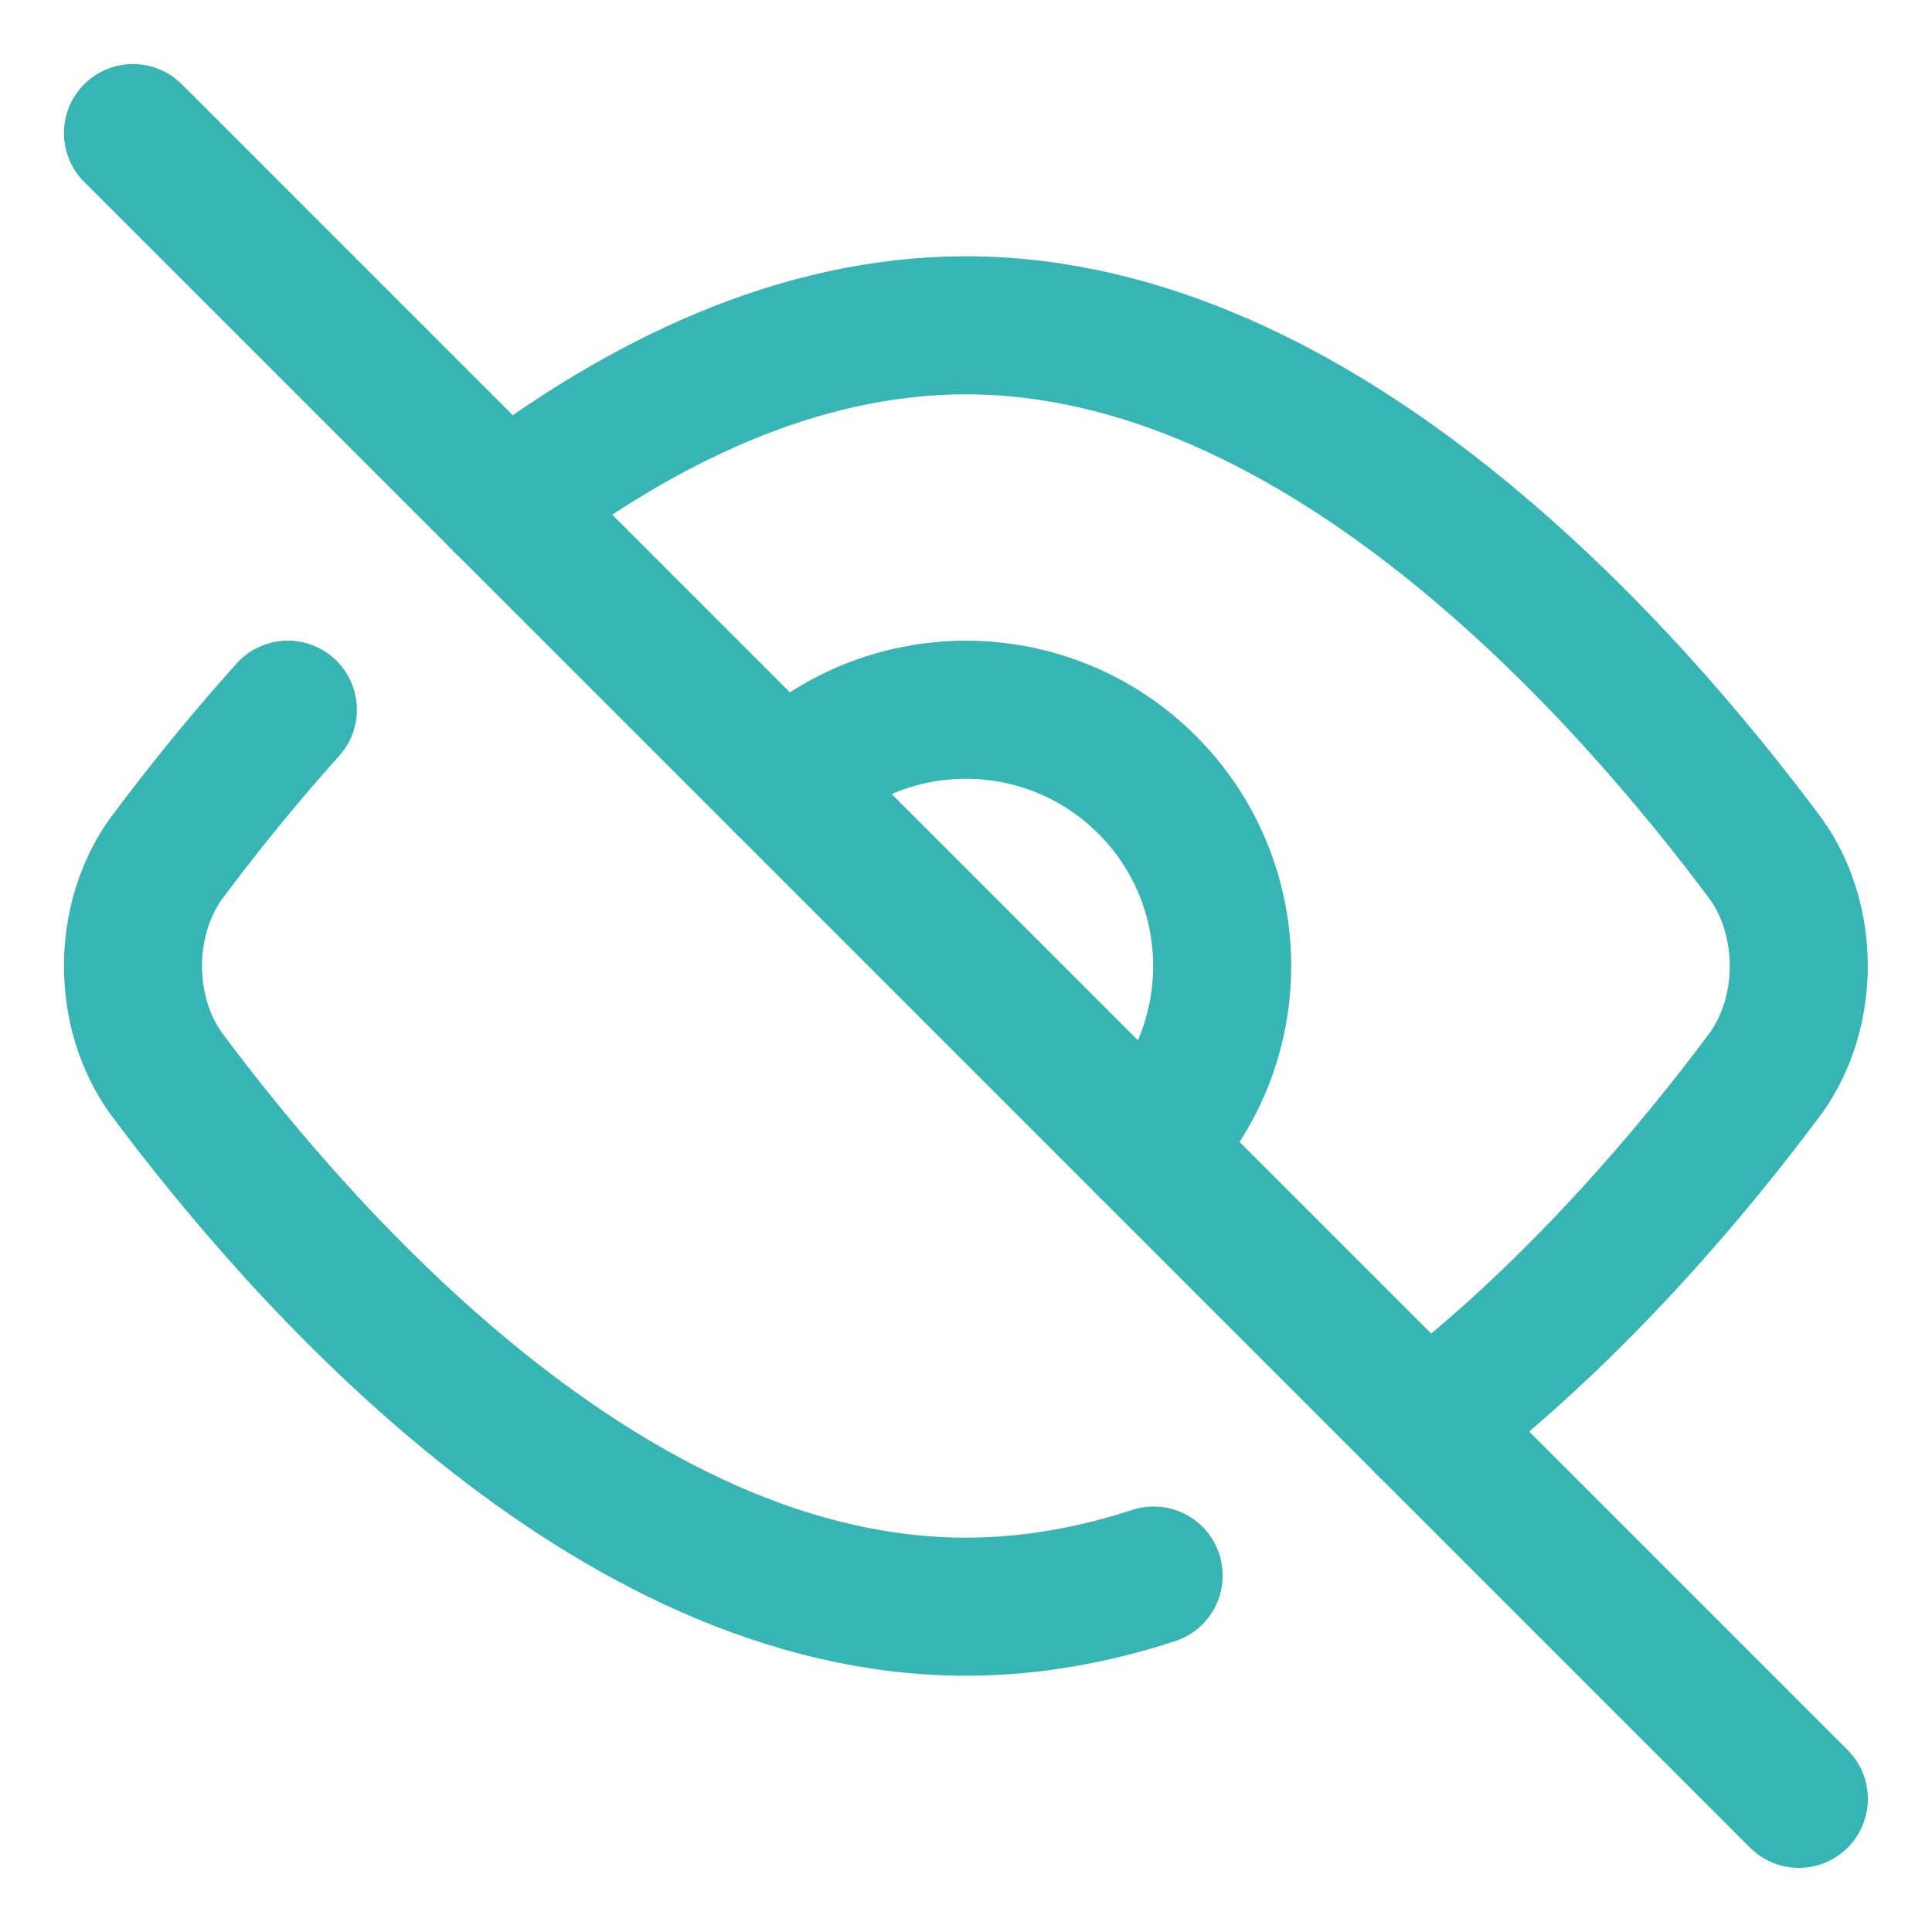 <svg width="24" height="24" viewBox="0 0 24 24" fill="none" xmlns="http://www.w3.org/2000/svg">
<g clip-path="url(#clip0_1_27201)">
<path d="M14.25 14.251C15.493 13.008 15.493 10.992 14.25 9.749C13.007 8.506 10.991 8.506 9.748 9.749" stroke="#37B4B4" stroke-width="1.715" stroke-linecap="round" stroke-linejoin="round"/>
<path d="M1.652 1.653L22.346 22.346" stroke="#37B4B4" stroke-width="1.715" stroke-linecap="round" stroke-linejoin="round"/>
<path d="M6.281 6.283C7.94 5.016 9.898 4.041 11.998 4.041C16.448 4.041 20.259 8.418 21.934 10.667C22.198 11.032 22.345 11.507 22.345 12C22.345 12.492 22.198 12.967 21.934 13.333C21.05 14.52 19.57 16.301 17.715 17.717" stroke="#37B4B4" stroke-width="1.715" stroke-linecap="round" stroke-linejoin="round"/>
<path d="M3.576 8.816C2.967 9.494 2.456 10.139 2.063 10.667C1.799 11.033 1.652 11.508 1.652 12C1.652 12.492 1.799 12.967 2.063 13.333C3.738 15.582 7.549 19.959 11.999 19.959C12.8 19.959 13.58 19.817 14.331 19.572" stroke="#37B4B4" stroke-width="1.715" stroke-linecap="round" stroke-linejoin="round"/>
</g>
<defs>
<clipPath id="clip0_1_27201">
<rect width="24" height="24" fill="white"/>
</clipPath>
</defs>
</svg>
